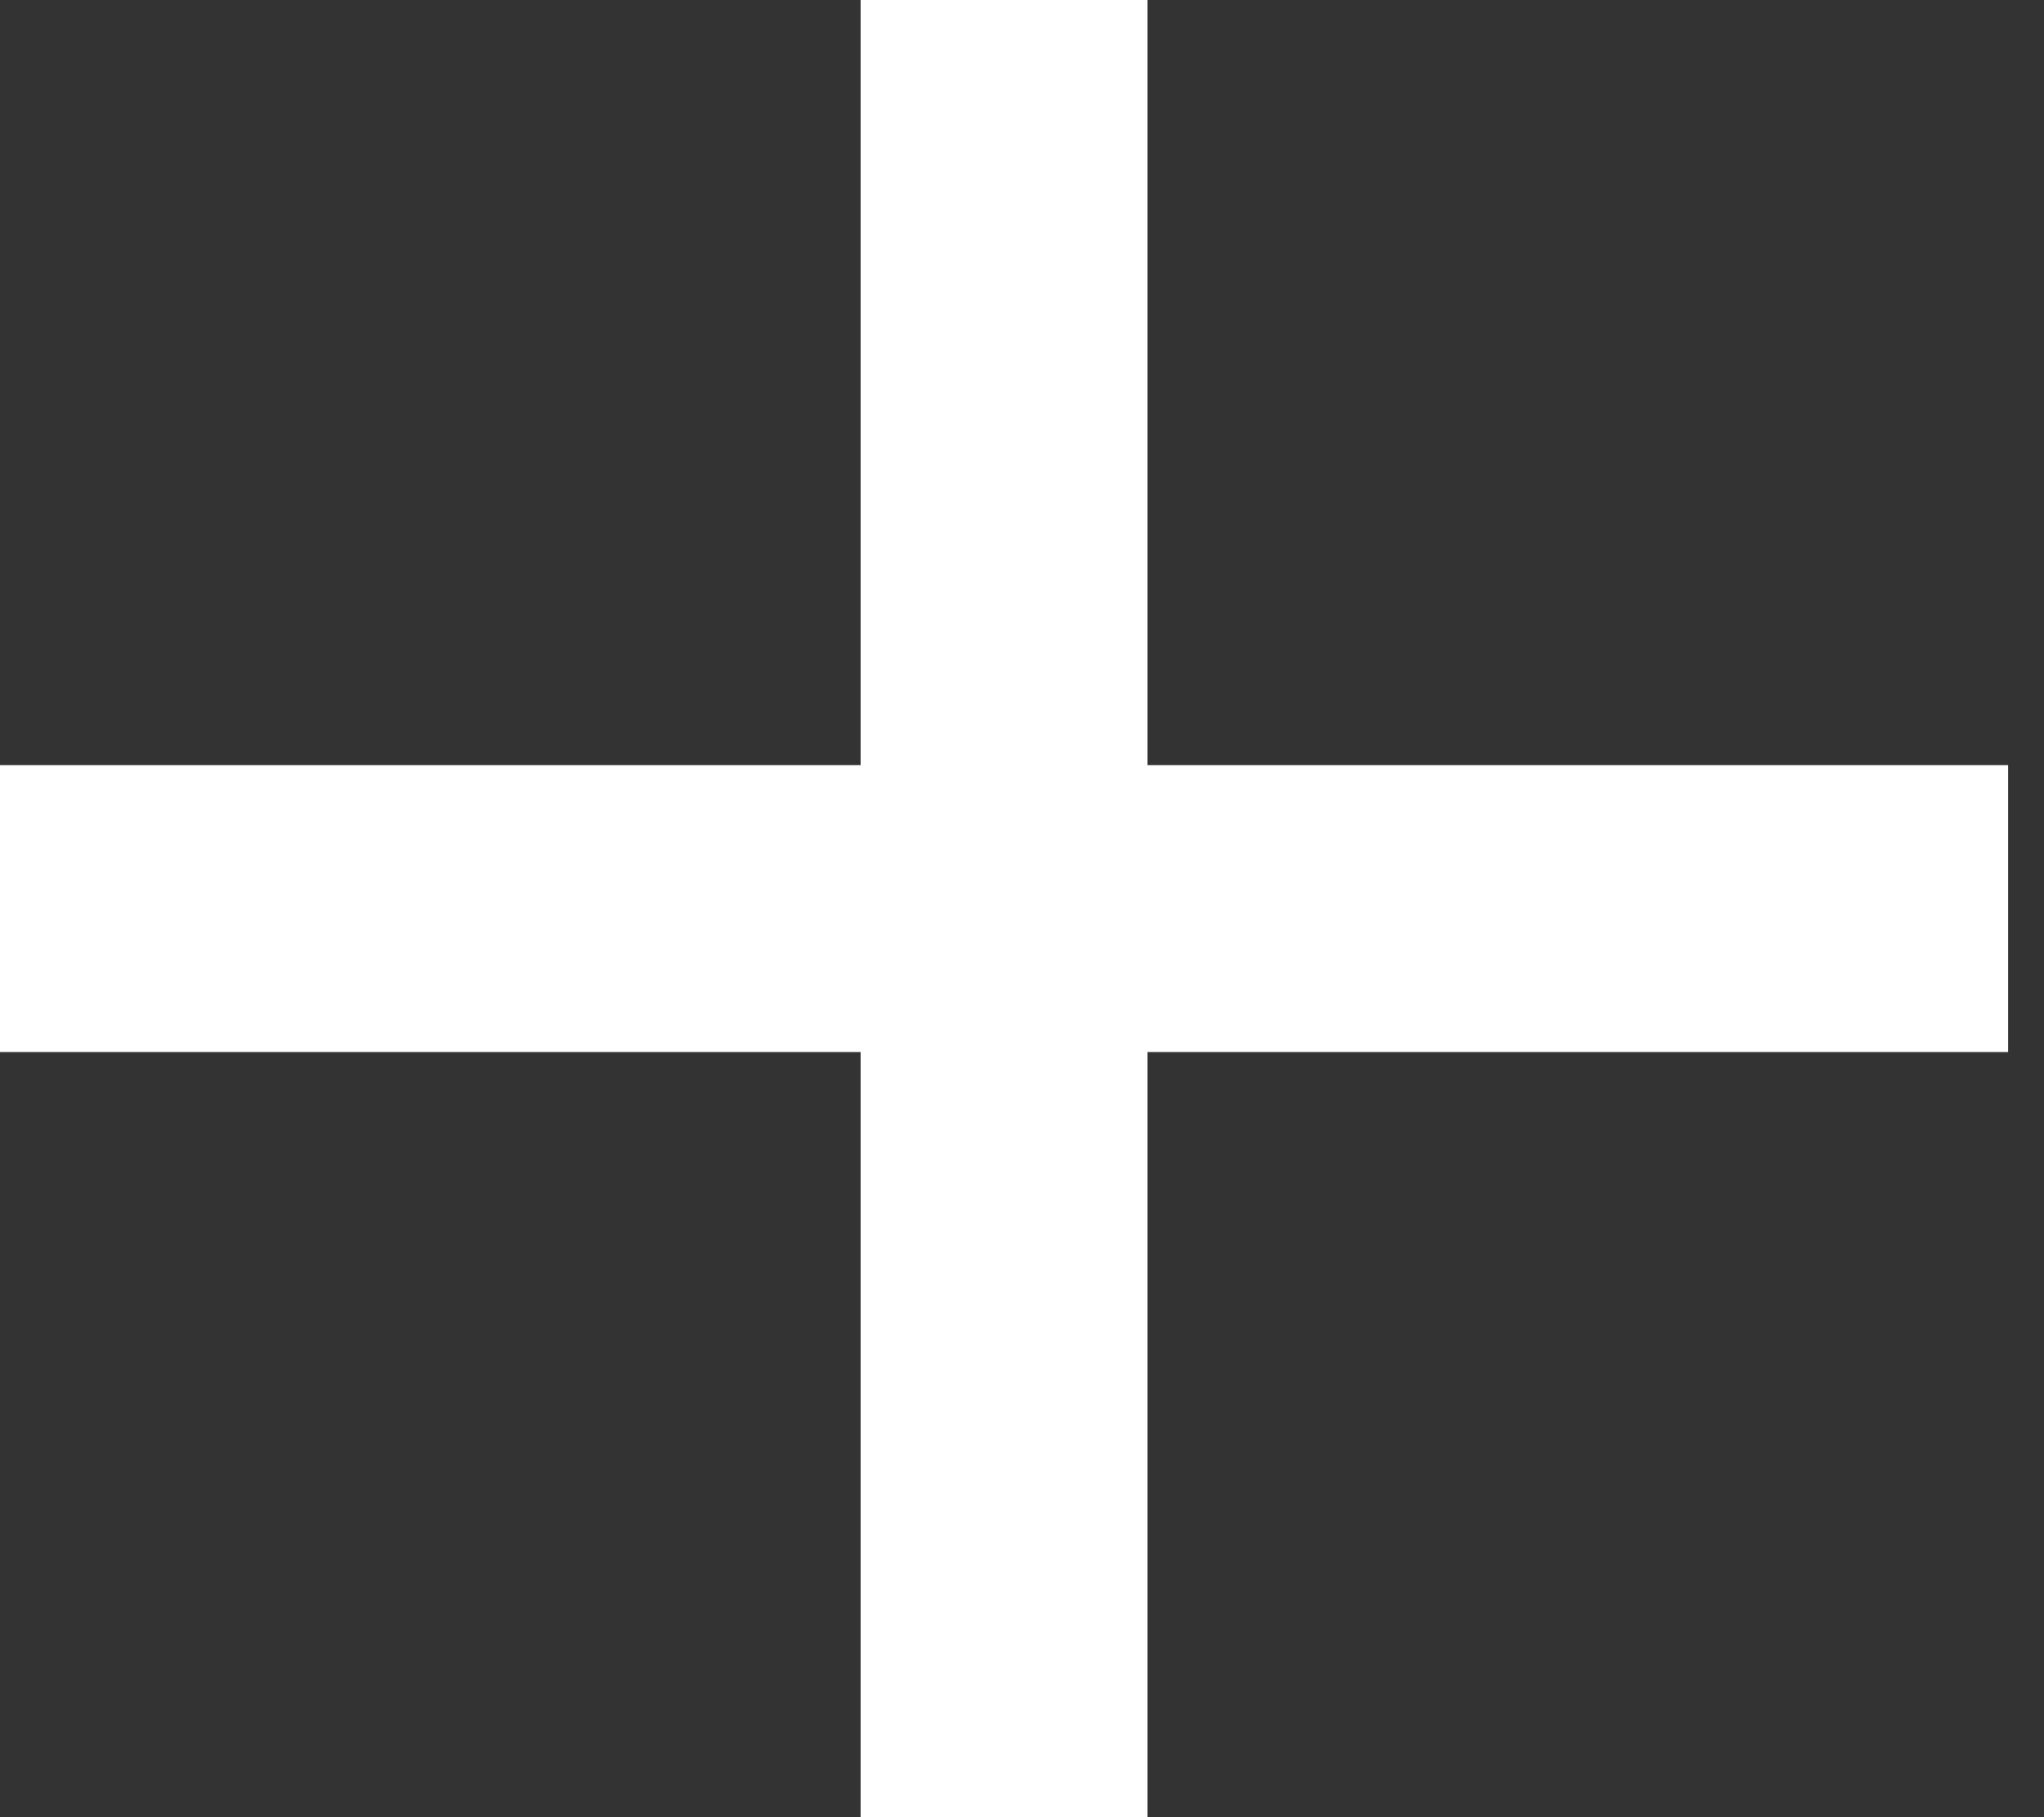 <svg width="18" height="16" viewBox="0 0 18 16" fill="none" xmlns="http://www.w3.org/2000/svg">
<rect x="0" y="0" width="18" height="16" fill="#333333" stroke="none"/>
<rect x="17.684" y="6.737" width="2.526" height="17.684" transform="rotate(90 17.684 6.737)" fill="white"/>
<rect x="7.579" width="2.526" height="16" fill="white"/>
</svg>

